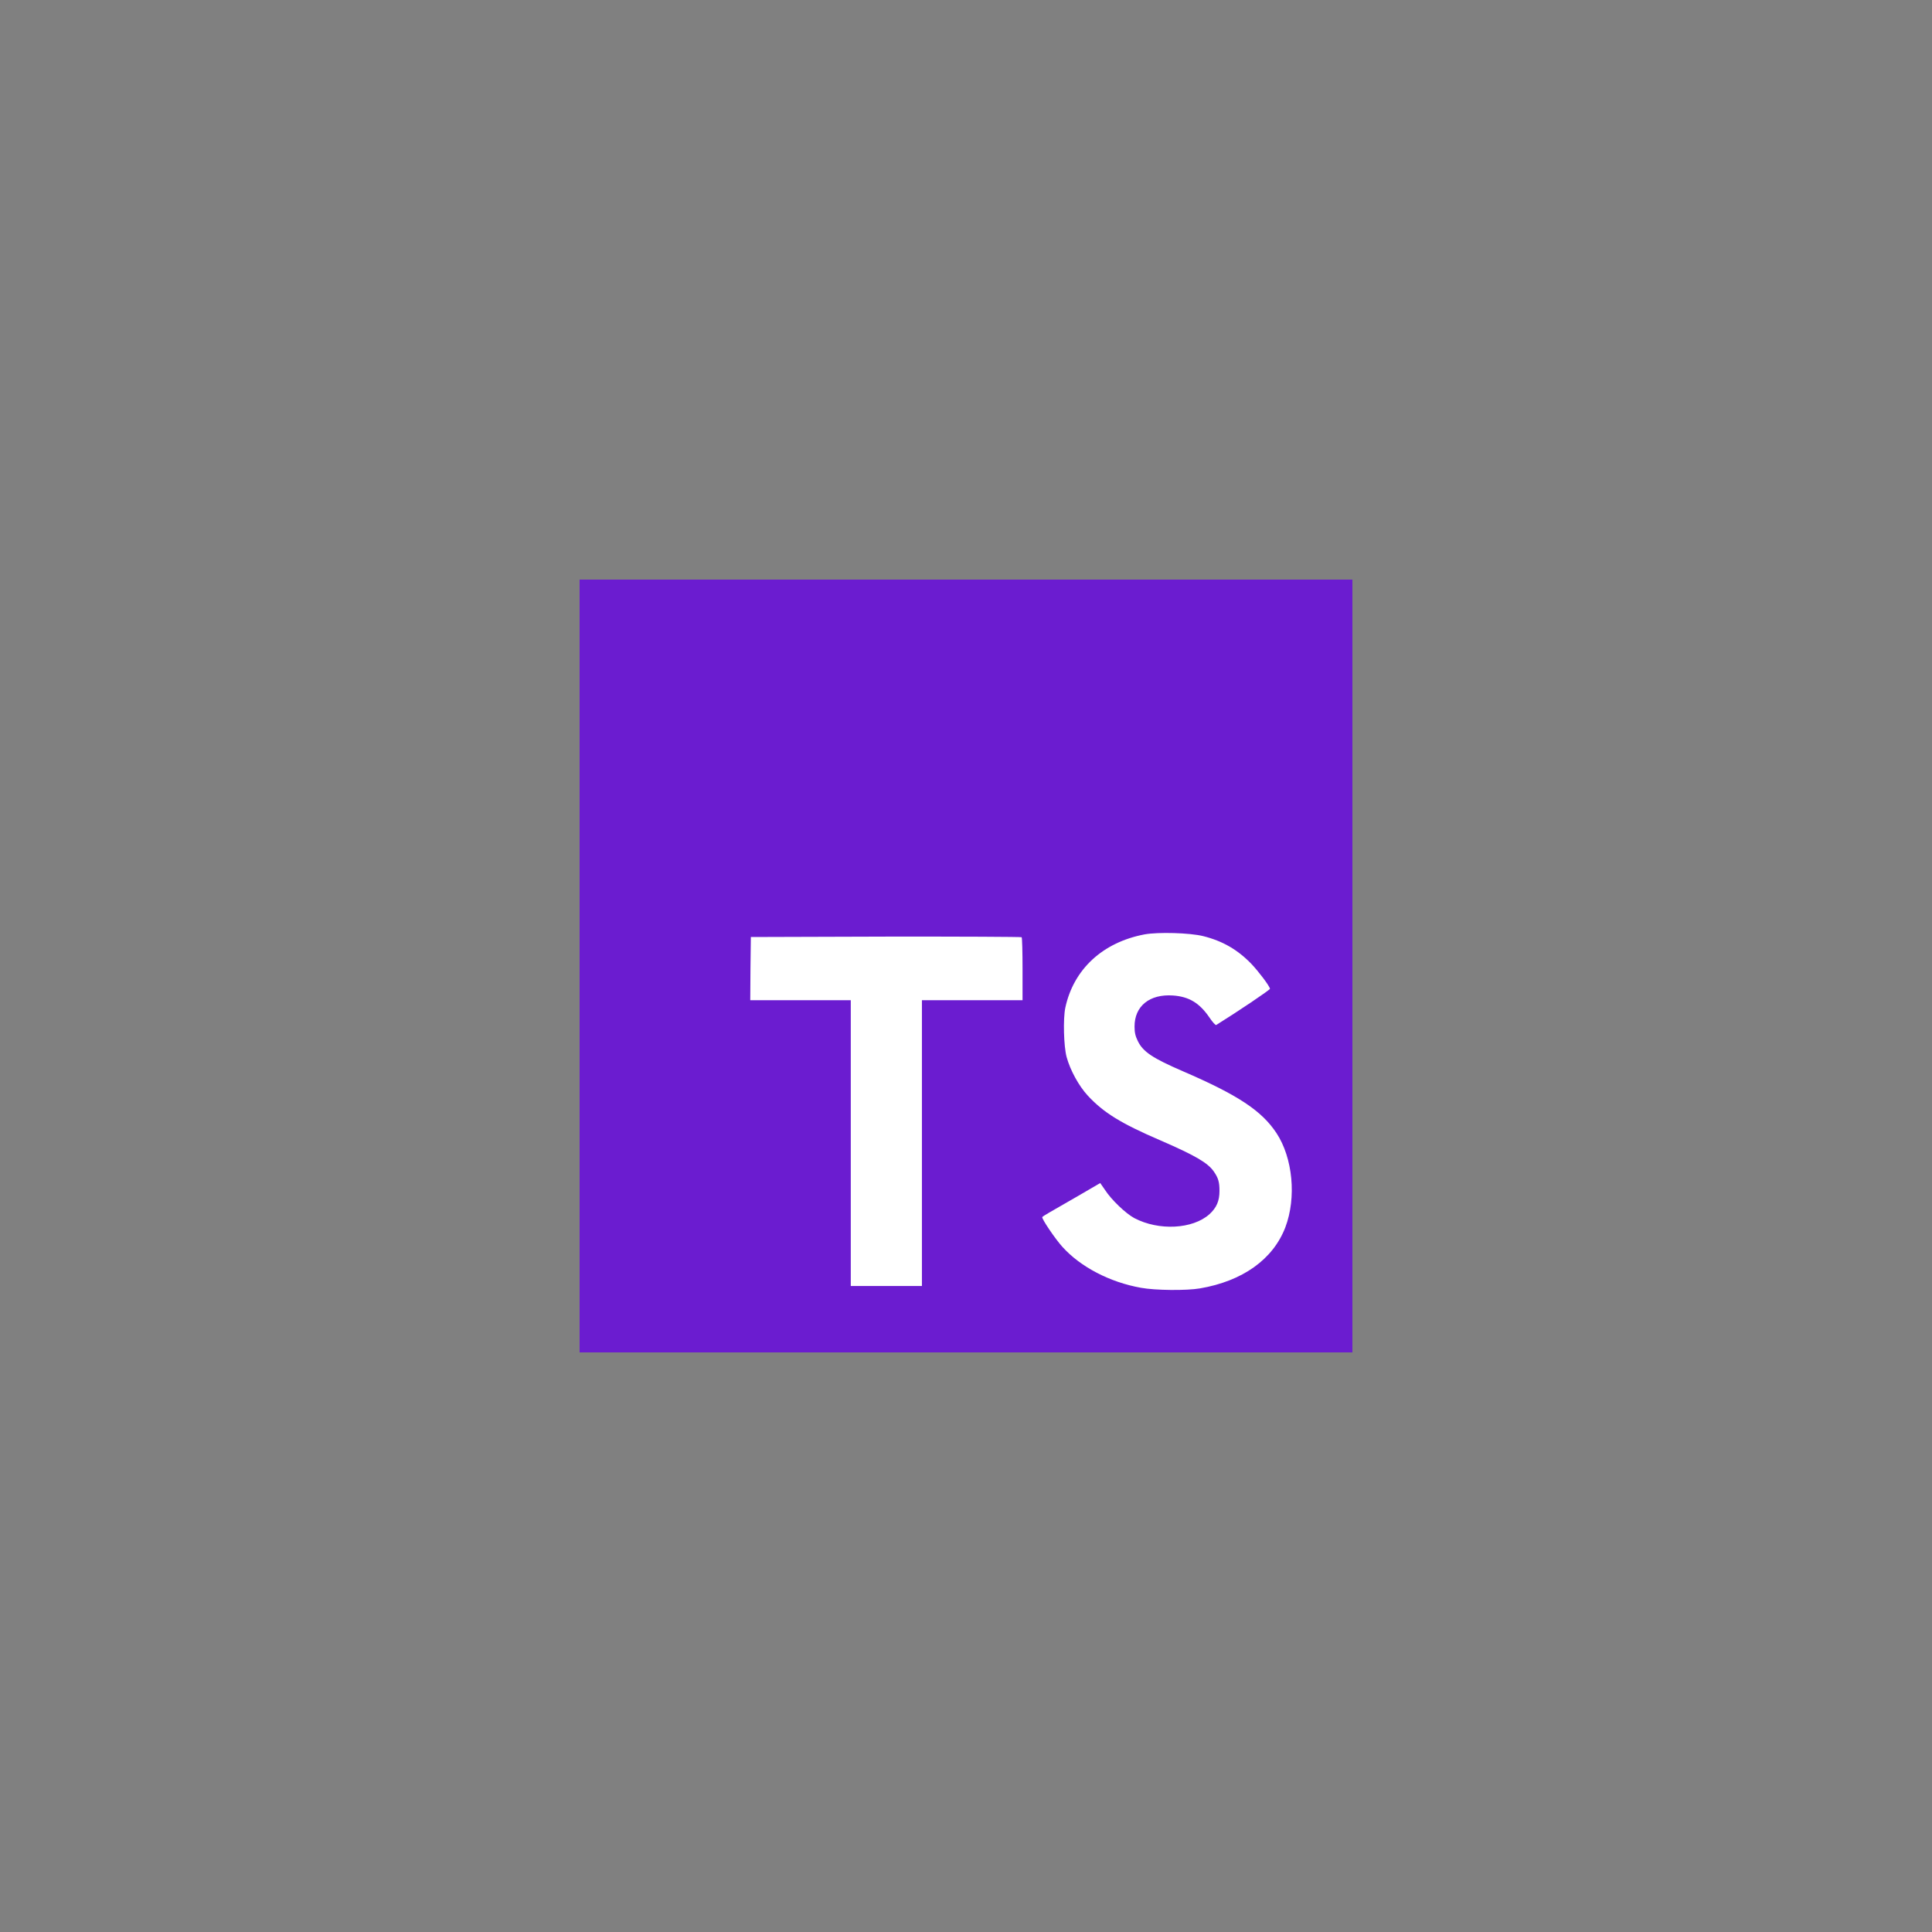 <svg xmlns="http://www.w3.org/2000/svg" xmlns:xlink="http://www.w3.org/1999/xlink" width="100" zoomAndPan="magnify" viewBox="0 0 75 75" height="100" preserveAspectRatio="xMidYMid meet" version="1.0"><rect x="0" y="0" width="75" height="75" fill="#808080" stroke="none"/><defs><clipPath id="id1"><path d="M 22.5 22.5 L 52.5 22.5 L 52.5 52.5 L 22.5 52.5 Z M 22.5 22.5 " clip-rule="nonzero"/></clipPath></defs><g clip-path="url(#id1)"><path fill="#6b1cd0" d="M 22.5 52.5 L 52.5 52.5 L 52.5 22.5 L 22.5 22.5 Z M 22.5 52.5 " fill-opacity="1" fill-rule="nonzero"/></g><path fill="#ffffff" d="M 29.133 37.598 L 29.125 38.828 L 33.027 38.828 L 33.027 49.922 L 35.789 49.922 L 35.789 38.828 L 39.695 38.828 L 39.695 37.621 C 39.695 36.957 39.68 36.398 39.66 36.383 C 39.648 36.367 37.27 36.355 34.391 36.359 L 29.148 36.375 Z M 29.133 37.598 " fill-opacity="1" fill-rule="nonzero"/><path fill="#ffffff" d="M 46.707 36.34 C 47.469 36.531 48.051 36.871 48.582 37.422 C 48.859 37.715 49.27 38.254 49.301 38.383 C 49.312 38.422 48.008 39.297 47.215 39.789 C 47.188 39.809 47.074 39.684 46.945 39.492 C 46.559 38.93 46.152 38.688 45.535 38.645 C 44.625 38.582 44.039 39.059 44.043 39.855 C 44.043 40.09 44.078 40.227 44.172 40.418 C 44.375 40.832 44.746 41.078 45.91 41.582 C 48.059 42.508 48.977 43.117 49.551 43.984 C 50.188 44.949 50.332 46.492 49.898 47.641 C 49.422 48.887 48.238 49.734 46.578 50.016 C 46.062 50.105 44.844 50.094 44.293 49.992 C 43.086 49.777 41.945 49.184 41.242 48.402 C 40.965 48.098 40.426 47.301 40.461 47.246 C 40.473 47.227 40.598 47.148 40.734 47.07 C 40.871 46.992 41.375 46.703 41.852 46.426 L 42.711 45.926 L 42.895 46.191 C 43.145 46.578 43.699 47.105 44.031 47.285 C 44.988 47.789 46.301 47.715 46.949 47.137 C 47.227 46.883 47.34 46.621 47.34 46.234 C 47.34 45.887 47.297 45.734 47.117 45.473 C 46.883 45.141 46.406 44.859 45.055 44.273 C 43.508 43.609 42.84 43.191 42.23 42.535 C 41.879 42.156 41.547 41.547 41.406 41.035 C 41.293 40.613 41.266 39.551 41.355 39.121 C 41.676 37.625 42.805 36.582 44.43 36.273 C 44.961 36.176 46.188 36.211 46.707 36.34 Z M 46.707 36.34 " fill-opacity="1" fill-rule="nonzero"/></svg>
